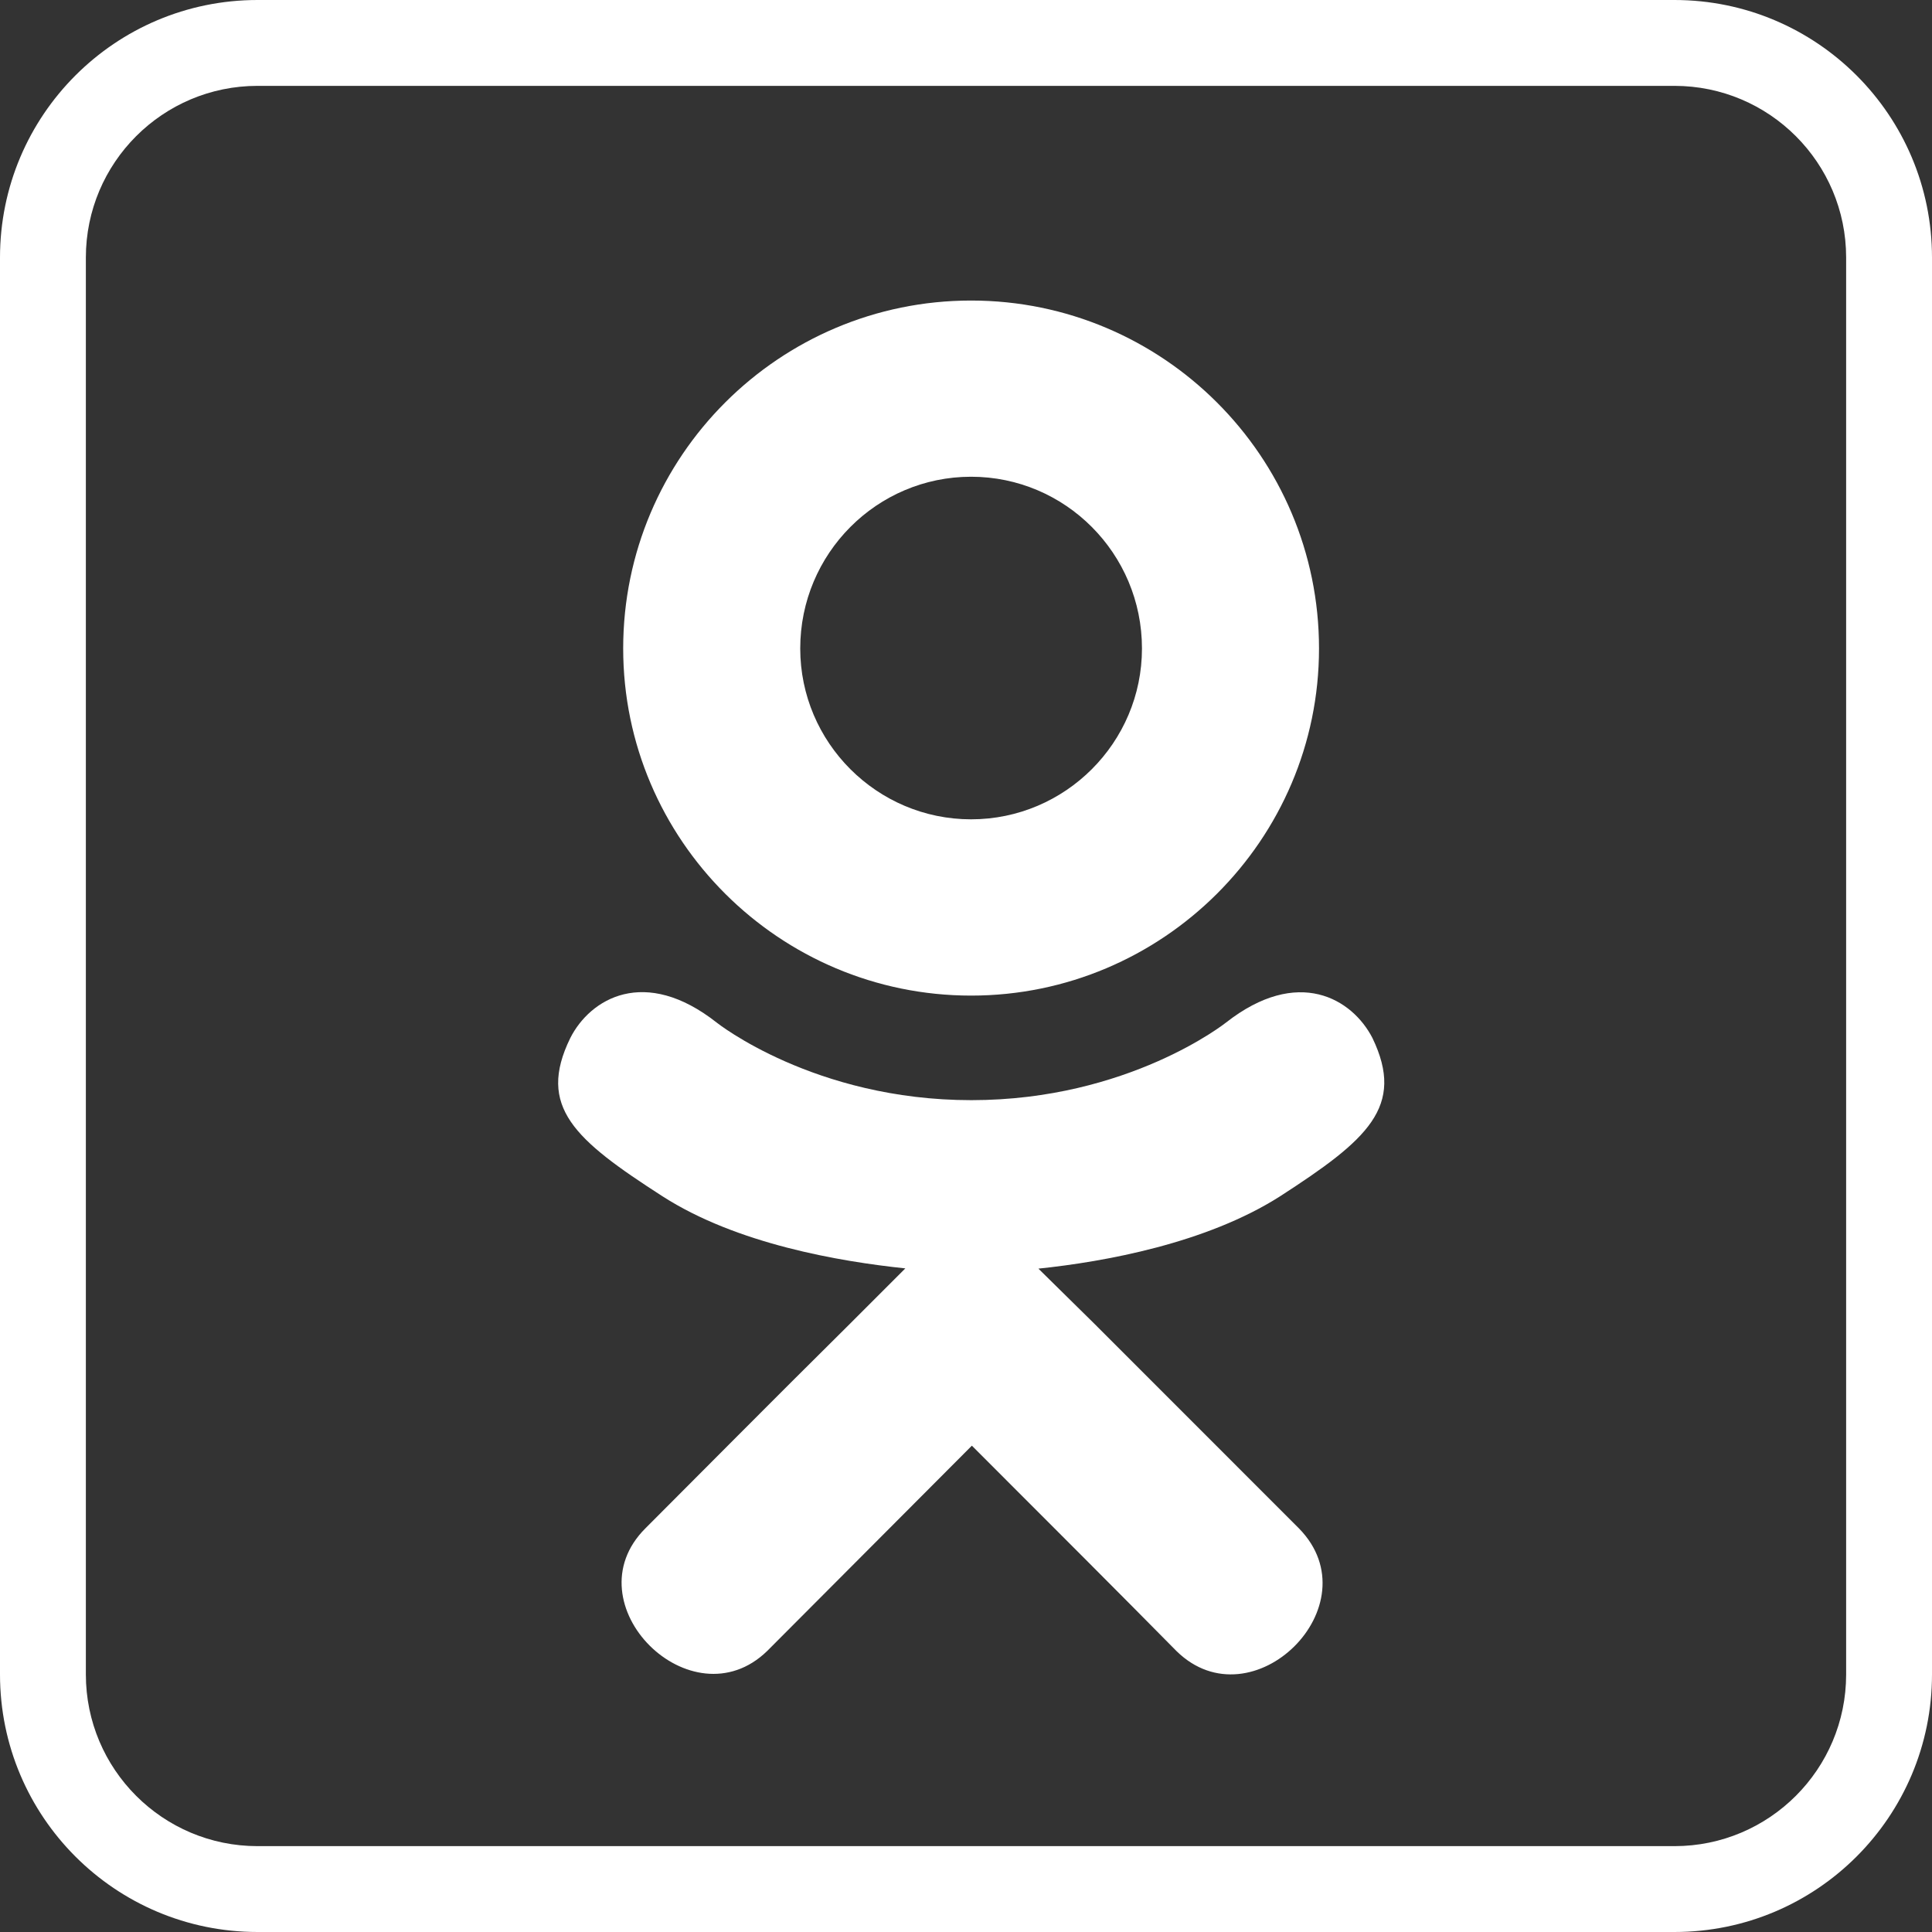 <svg width="25" height="25" viewBox="0 0 25 25" fill="none" xmlns="http://www.w3.org/2000/svg">
<rect x="0" y="0" width="25" height="25" fill="#333333" stroke="none"/>
<path d="M16.561 15.482C15.61 16.087 14.301 16.326 13.437 16.416L14.163 17.131L16.811 19.78C17.779 20.773 16.204 22.324 15.225 21.366C14.562 20.693 13.59 19.721 12.576 18.707L9.928 21.363C8.949 22.317 7.373 20.752 8.352 19.776C9.025 19.103 9.987 18.131 11 17.128L11.715 16.413C10.861 16.323 9.532 16.097 8.571 15.479C7.439 14.75 6.943 14.323 7.38 13.431C7.637 12.924 8.341 12.497 9.275 13.233C9.275 13.233 10.535 14.236 12.569 14.236C14.603 14.236 15.863 13.233 15.863 13.233C16.797 12.501 17.498 12.924 17.759 13.431C18.189 14.323 17.693 14.75 16.561 15.482ZM8.064 8.391C8.064 5.902 10.087 3.889 12.566 3.889C15.044 3.889 17.068 5.902 17.068 8.391C17.068 10.869 15.044 12.883 12.566 12.883C10.087 12.883 8.064 10.869 8.064 8.391V8.391ZM10.355 8.391C10.355 9.609 11.348 10.602 12.566 10.602C13.784 10.602 14.777 9.609 14.777 8.391C14.777 7.162 13.784 6.169 12.566 6.169C11.348 6.169 10.355 7.162 10.355 8.391Z" fill="white"/>
<path fill-rule="evenodd" clip-rule="evenodd" d="M0 3.333C0 1.492 1.492 0 3.333 0H21.667C23.508 0 25 1.492 25 3.333V21.667C25 23.508 23.508 25 21.667 25H3.333C1.492 25 0 23.508 0 21.667V3.333ZM3.333 1.111C2.106 1.111 1.111 2.106 1.111 3.333V21.667C1.111 22.894 2.106 23.889 3.333 23.889H21.667C22.894 23.889 23.889 22.894 23.889 21.667V3.333C23.889 2.106 22.894 1.111 21.667 1.111H3.333Z" fill="white"/>
</svg>
